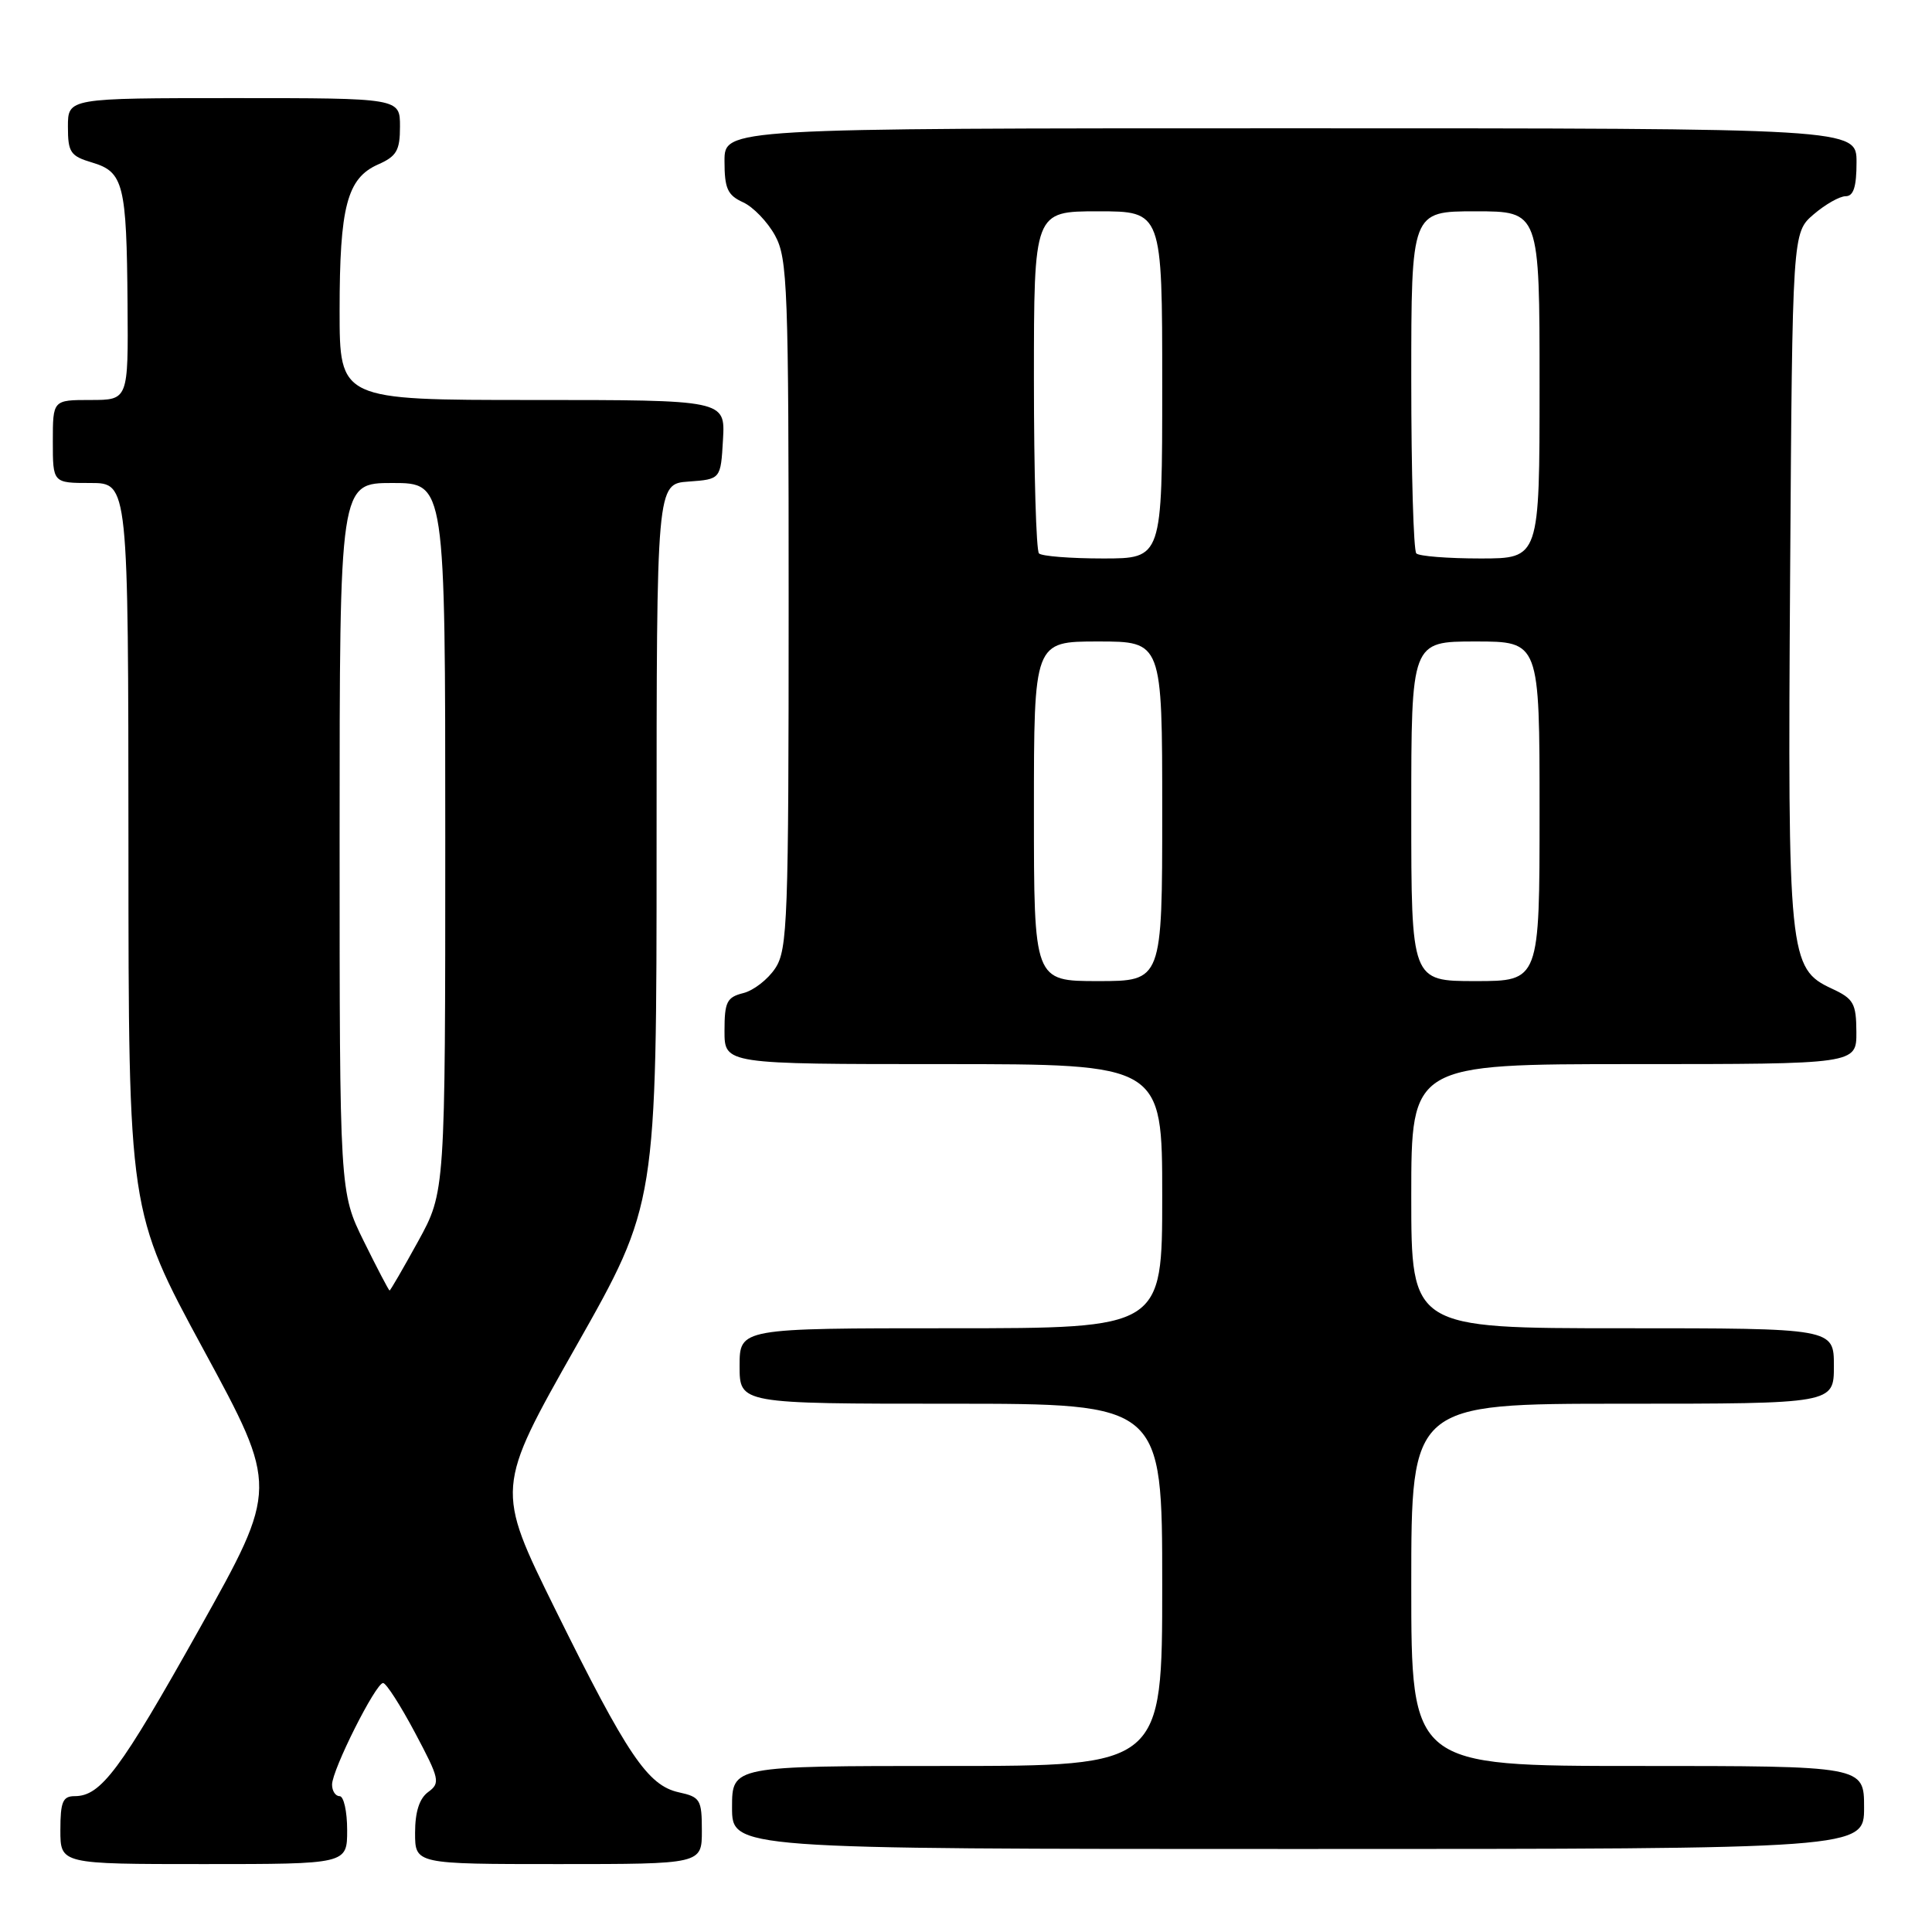 <?xml version="1.0" encoding="UTF-8" standalone="no"?>
<!DOCTYPE svg PUBLIC "-//W3C//DTD SVG 1.1//EN" "http://www.w3.org/Graphics/SVG/1.1/DTD/svg11.dtd" >
<svg xmlns="http://www.w3.org/2000/svg" xmlns:xlink="http://www.w3.org/1999/xlink" version="1.1" viewBox="0 0 256 256">
 <g >
 <path fill="currentColor"
d=" M 46.00 242.50 C 46.00 240.03 45.55 238.00 45.00 238.00 C 44.45 238.00 44.00 237.31 44.00 236.47 C 44.00 234.52 49.79 223.00 50.76 223.01 C 51.17 223.01 53.07 225.98 54.99 229.59 C 58.25 235.72 58.37 236.26 56.74 237.45 C 55.57 238.30 55.00 240.08 55.00 242.86 C 55.00 247.00 55.00 247.00 74.00 247.00 C 93.00 247.00 93.00 247.00 93.00 242.58 C 93.00 238.46 92.79 238.11 89.94 237.49 C 85.83 236.58 83.13 232.59 73.58 213.26 C 65.67 197.23 65.67 197.23 76.33 178.40 C 87.00 159.56 87.00 159.56 87.00 111.84 C 87.00 64.11 87.00 64.11 91.25 63.81 C 95.50 63.50 95.50 63.50 95.80 58.25 C 96.10 53.00 96.10 53.00 70.55 53.00 C 45.00 53.00 45.00 53.00 45.00 41.15 C 45.00 27.38 45.99 23.62 50.08 21.80 C 52.56 20.71 53.00 19.94 53.00 16.76 C 53.00 13.00 53.00 13.00 31.00 13.00 C 9.00 13.00 9.00 13.00 9.00 16.79 C 9.00 20.20 9.33 20.68 12.22 21.54 C 16.37 22.78 16.78 24.41 16.90 40.25 C 17.00 53.00 17.00 53.00 12.00 53.00 C 7.00 53.00 7.00 53.00 7.00 58.50 C 7.00 64.00 7.00 64.00 12.00 64.00 C 17.00 64.00 17.00 64.00 17.02 112.25 C 17.03 160.50 17.03 160.50 26.96 178.82 C 36.89 197.13 36.89 197.13 26.43 215.82 C 15.90 234.61 13.37 238.00 9.89 238.00 C 8.32 238.00 8.00 238.75 8.00 242.50 C 8.00 247.00 8.00 247.00 27.00 247.00 C 46.00 247.00 46.00 247.00 46.00 242.50 Z  M 247.00 239.50 C 247.00 234.00 247.00 234.00 217.00 234.00 C 187.00 234.00 187.00 234.00 187.00 210.00 C 187.00 186.00 187.00 186.00 215.00 186.00 C 243.00 186.00 243.00 186.00 243.00 181.00 C 243.00 176.00 243.00 176.00 215.00 176.00 C 187.00 176.00 187.00 176.00 187.00 158.50 C 187.00 141.00 187.00 141.00 216.50 141.00 C 246.00 141.00 246.00 141.00 245.98 136.75 C 245.96 132.95 245.62 132.34 242.73 131.00 C 237.03 128.35 236.87 126.78 237.20 76.19 C 237.50 30.83 237.50 30.83 240.31 28.41 C 241.85 27.09 243.76 26.00 244.56 26.00 C 245.60 26.00 246.00 24.76 246.00 21.50 C 246.00 17.00 246.00 17.00 171.00 17.00 C 96.00 17.00 96.00 17.00 96.00 21.34 C 96.00 24.98 96.40 25.86 98.45 26.80 C 99.80 27.41 101.71 29.40 102.70 31.21 C 104.36 34.24 104.50 38.09 104.50 80.04 C 104.50 121.86 104.36 125.81 102.74 128.28 C 101.77 129.76 99.86 131.25 98.49 131.59 C 96.31 132.14 96.00 132.76 96.00 136.61 C 96.00 141.00 96.00 141.00 125.00 141.00 C 154.00 141.00 154.00 141.00 154.00 158.50 C 154.00 176.00 154.00 176.00 126.00 176.00 C 98.00 176.00 98.00 176.00 98.00 181.00 C 98.00 186.00 98.00 186.00 126.00 186.00 C 154.00 186.00 154.00 186.00 154.00 210.00 C 154.00 234.00 154.00 234.00 125.50 234.00 C 97.00 234.00 97.00 234.00 97.00 239.50 C 97.00 245.00 97.00 245.00 172.00 245.00 C 247.00 245.00 247.00 245.00 247.00 239.50 Z  M 48.21 164.48 C 45.00 157.96 45.00 157.96 45.00 110.98 C 45.00 64.00 45.00 64.00 52.00 64.00 C 59.00 64.00 59.00 64.00 59.00 110.97 C 59.00 157.93 59.00 157.93 55.41 164.47 C 53.43 168.06 51.73 171.00 51.62 171.00 C 51.52 171.00 49.98 168.07 48.21 164.48 Z  M 137.00 107.50 C 137.00 85.00 137.00 85.00 145.50 85.00 C 154.00 85.00 154.00 85.00 154.00 107.50 C 154.00 130.00 154.00 130.00 145.50 130.00 C 137.00 130.00 137.00 130.00 137.00 107.50 Z  M 187.00 107.50 C 187.00 85.00 187.00 85.00 195.50 85.00 C 204.00 85.00 204.00 85.00 204.00 107.50 C 204.00 130.00 204.00 130.00 195.50 130.00 C 187.00 130.00 187.00 130.00 187.00 107.50 Z  M 137.67 73.33 C 137.30 72.97 137.00 62.62 137.00 50.33 C 137.00 28.00 137.00 28.00 145.50 28.00 C 154.00 28.00 154.00 28.00 154.00 51.00 C 154.00 74.00 154.00 74.00 146.17 74.00 C 141.86 74.00 138.03 73.70 137.67 73.33 Z  M 187.67 73.33 C 187.30 72.97 187.00 62.62 187.00 50.33 C 187.00 28.00 187.00 28.00 195.50 28.00 C 204.00 28.00 204.00 28.00 204.00 51.00 C 204.00 74.00 204.00 74.00 196.17 74.00 C 191.86 74.00 188.03 73.70 187.67 73.33 Z "/>
</g>
</svg>